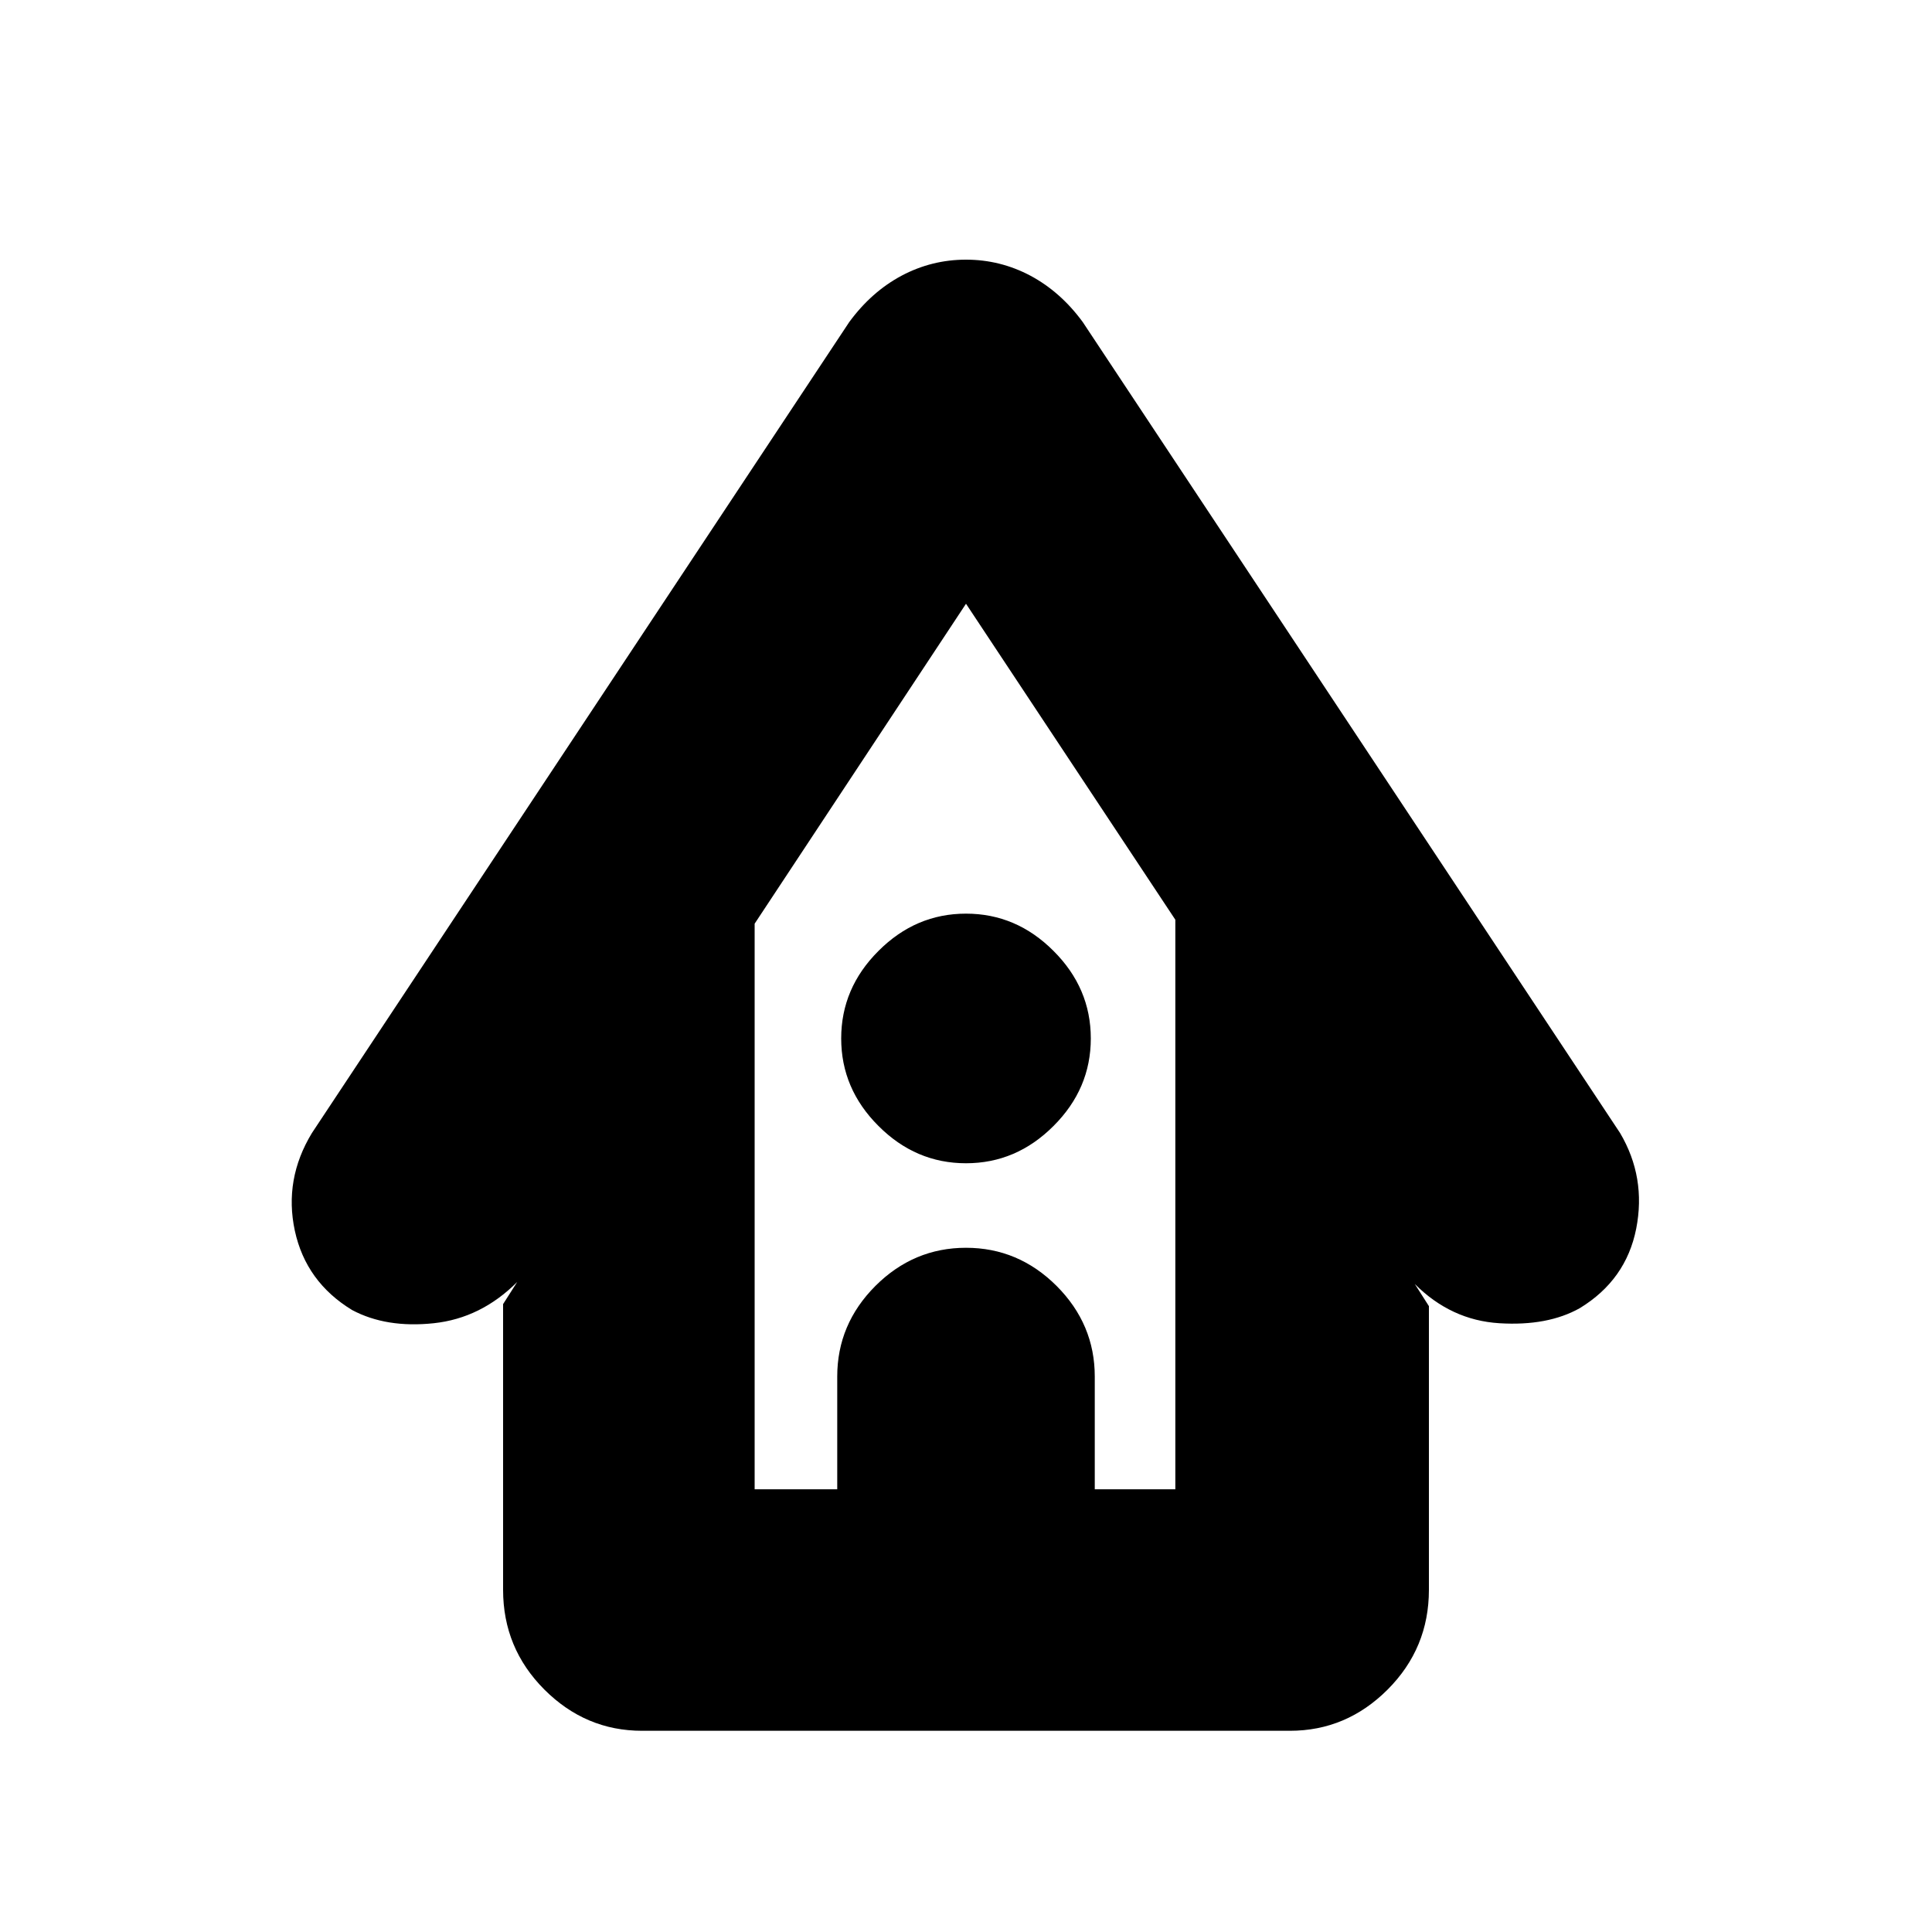 <svg xmlns="http://www.w3.org/2000/svg" height="20" width="20"><path d="M6.646 17.917q-.584 0-1.011-.427-.427-.428-.427-1.032V13.5l.146-.229q-.375.375-.864.427-.49.052-.844-.136-.479-.291-.594-.822-.114-.532.177-1.011l5.563-8.396q.229-.312.541-.479.313-.166.667-.166.354 0 .667.166.312.167.541.479l5.563 8.396q.271.459.167.99-.105.531-.584.823-.333.187-.833.156-.5-.031-.875-.406l.146.229v2.937q0 .604-.427 1.032-.427.427-1.011.427Zm1.166-2.5h.855V14.25q0-.542.395-.938.396-.395.938-.395.542 0 .938.395.395.396.395.938v1.167h.834V9.521L10 6.25 7.812 9.562ZM10 12.042q-.521 0-.906-.386-.386-.385-.386-.906t.386-.906q.385-.386.906-.386t.906.386q.386.385.386.906t-.386.906q-.385.386-.906.386Zm-2.188 3.375H12.167 7.812Z"/></svg>